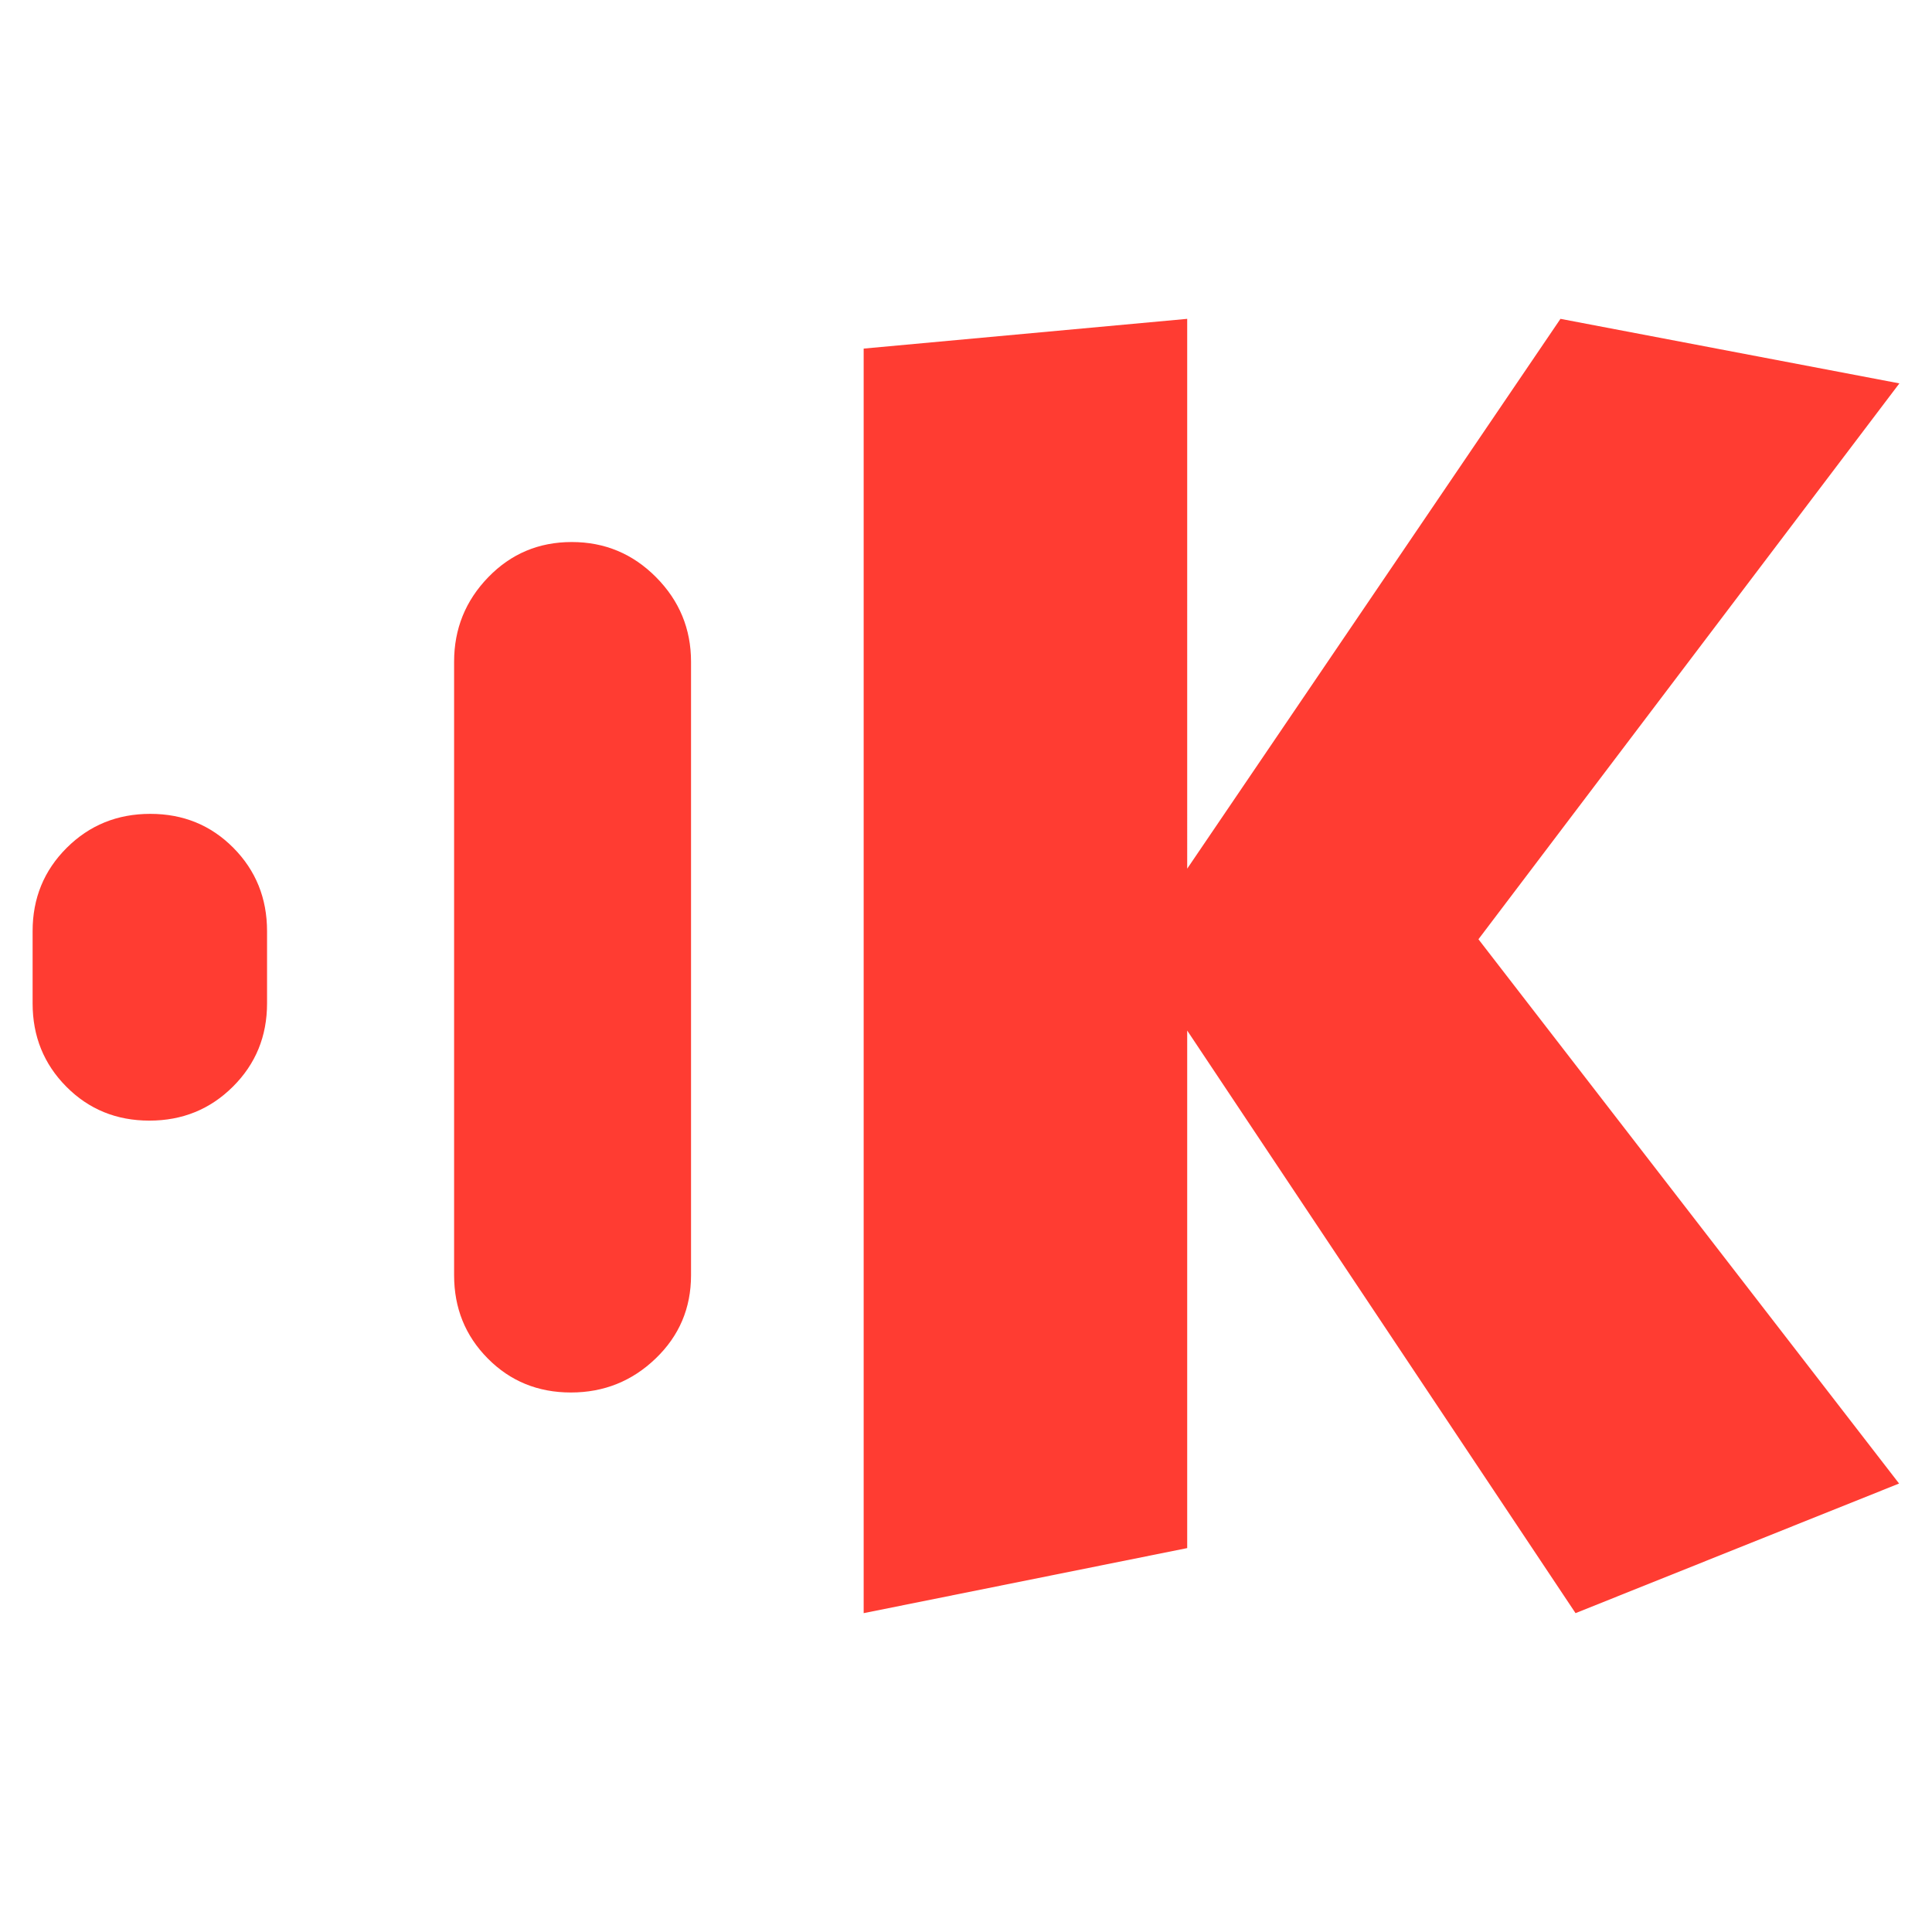 <svg height="48" viewBox="0 -960 960 960" width="48" xmlns="http://www.w3.org/2000/svg"><path fill="rgb(255, 60, 50)" d="m225.641-326.33v-304.85c0-16.33 5.651-30.32 16.953-41.99 11.294-11.67 25.132-17.5 41.516-17.5 16.374 0 30.345 5.83 41.911 17.5s17.35 25.66 17.35 41.99v304.85c0 16.33-5.858 30.1-17.573 41.35-11.707 11.27-25.752 16.9-42.135 16.9-16.374 0-30.139-5.63-41.292-16.9-11.153-11.25-16.73-25.02-16.73-41.35zm-209.436-135.09v-35.93c0-16.31 5.651-30.11 16.953-41.37 11.294-11.25 25.133-16.88 41.516-16.88 16.374 0 30.139 5.63 41.292 16.88 11.153 11.26 16.73 25.06 16.73 41.37v35.93c0 16.34-5.651 30.11-16.953 41.36-11.293 11.26-25.132 16.89-41.515 16.89-16.375 0-30.139-5.63-41.293-16.89-11.153-11.25-16.73-25.02-16.73-41.36zm573.71-66.95 185.472-273.2 168.408 32.07-209.16 276.21 209.009 270.45-160.762 64.4-192.967-289.49v257.17l-160.761 32.32v-628.35l160.761-14.78z"/></svg>